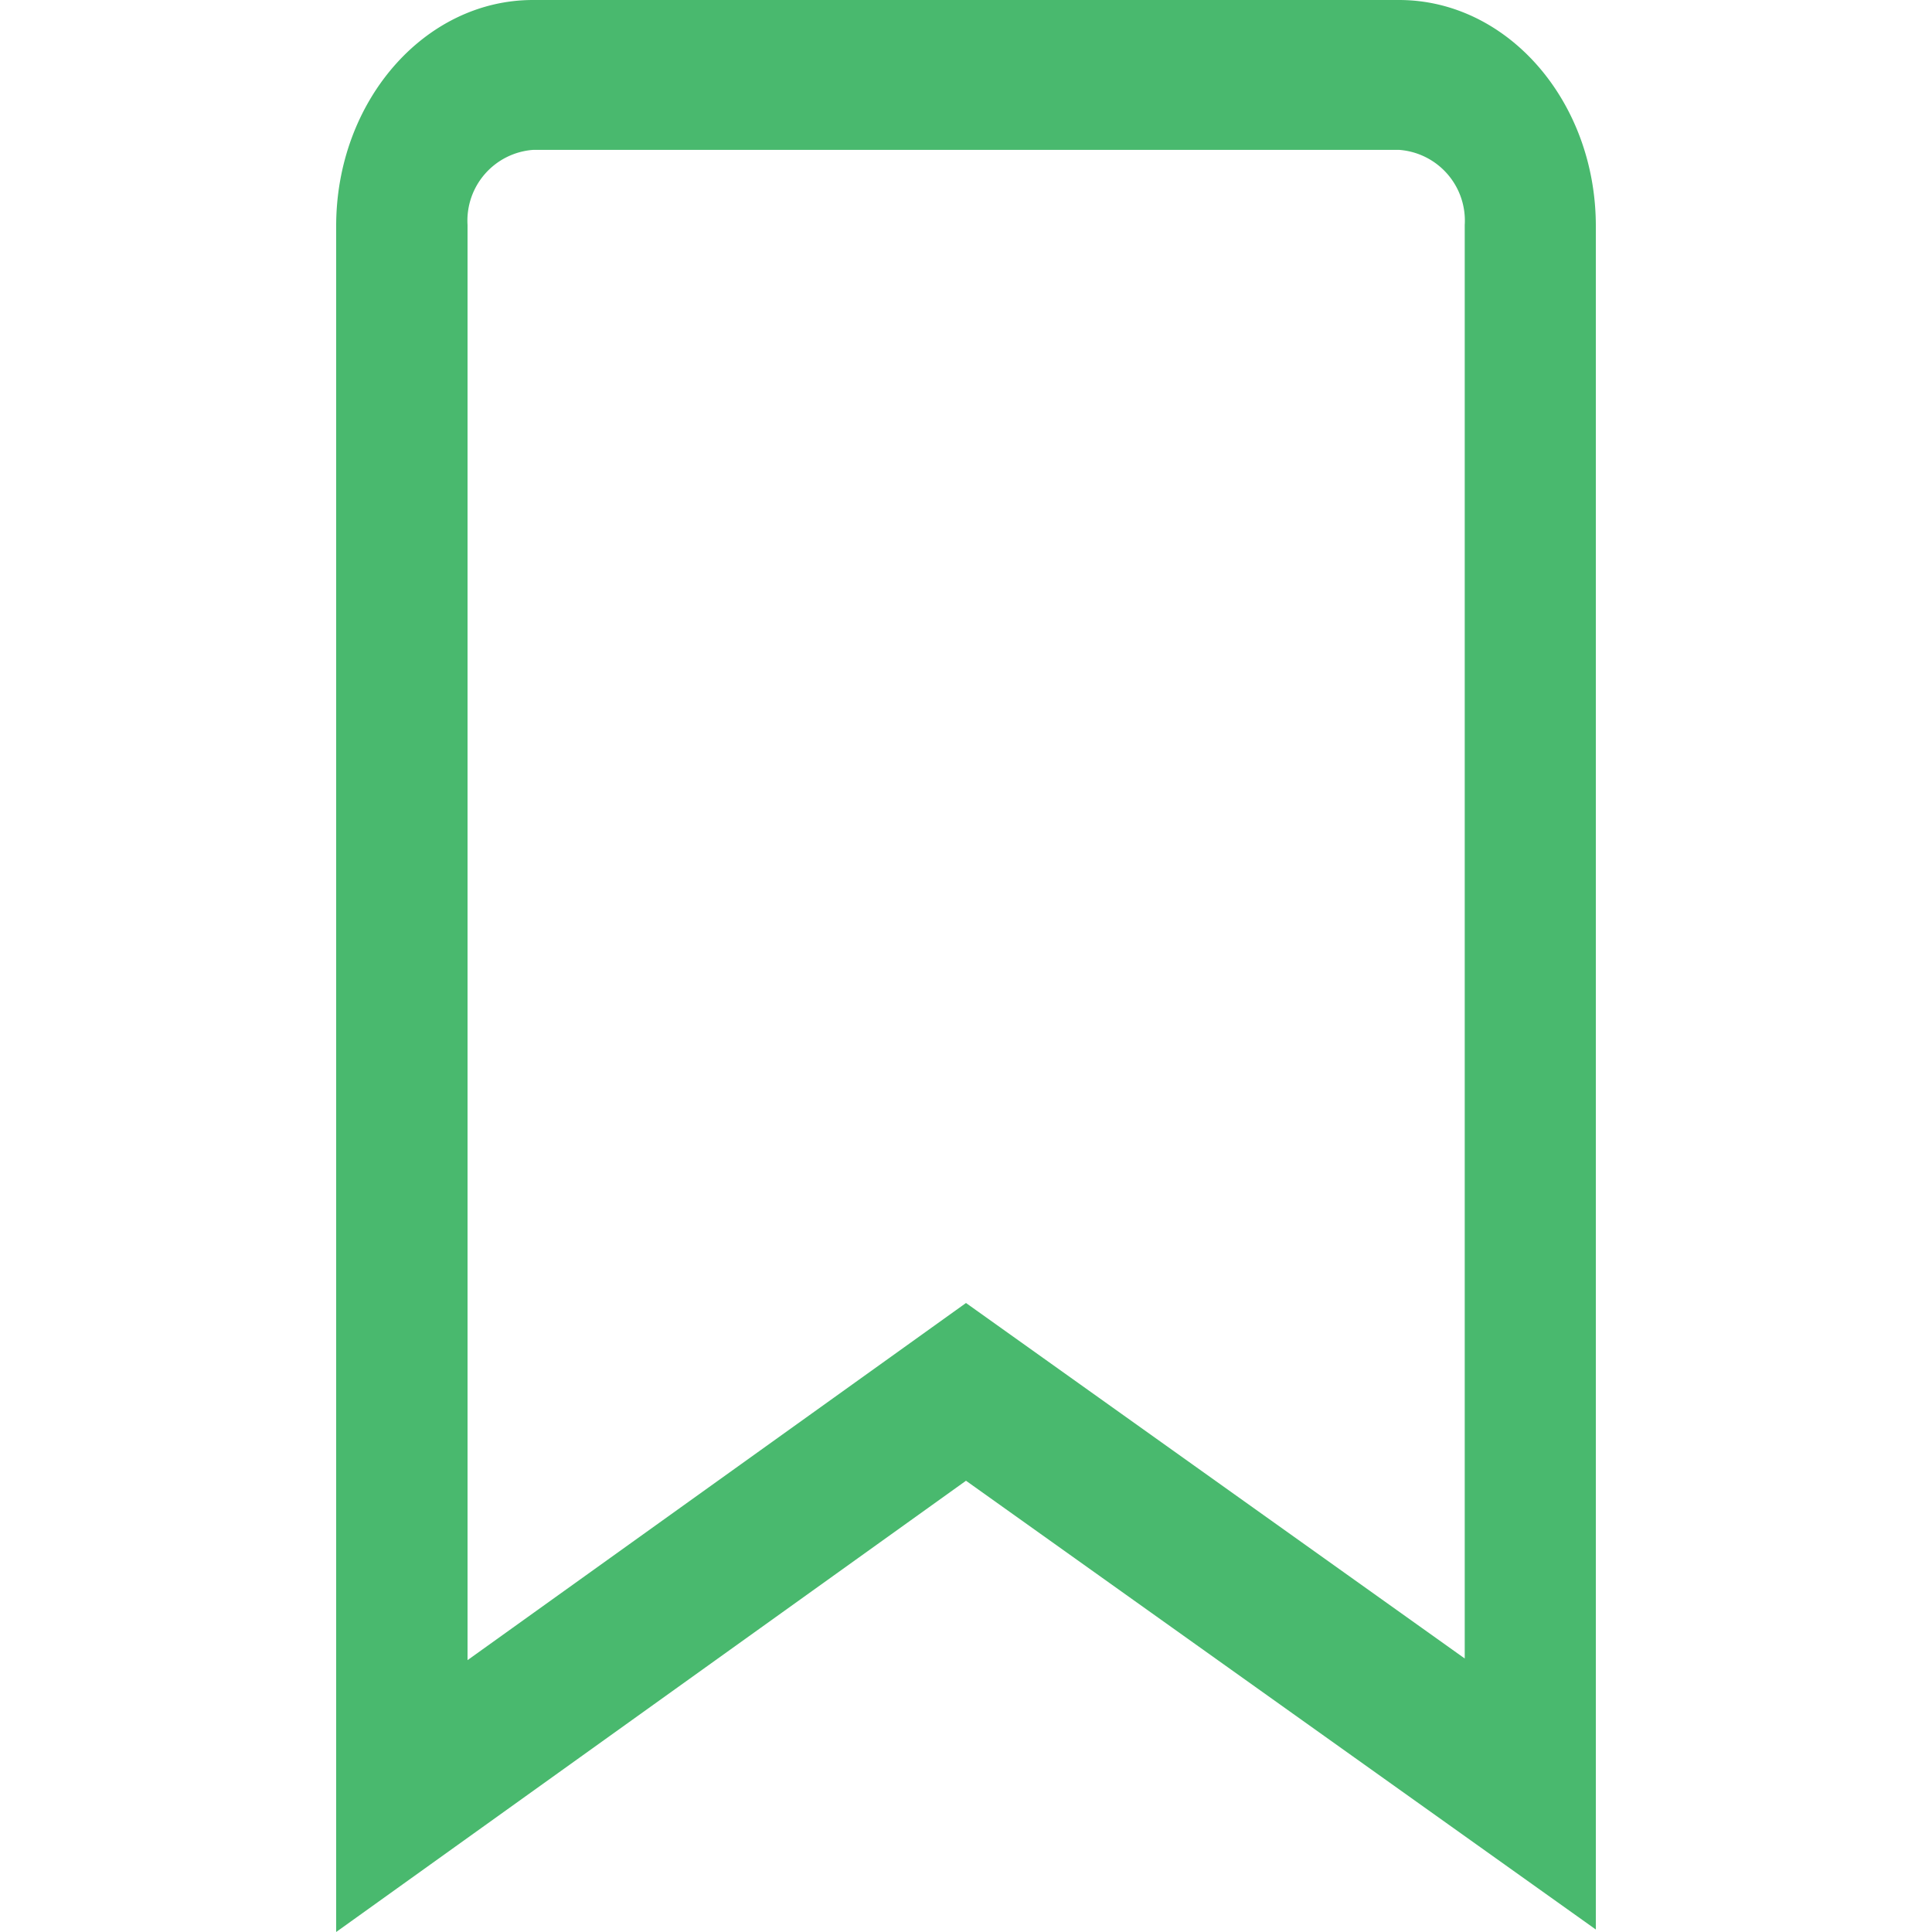 <svg id="Layer_1" data-name="Layer 1" xmlns="http://www.w3.org/2000/svg" viewBox="0 0 70 70"><defs><style>.cls-1{fill:#49b96e;}</style></defs><title>png 5</title><path class="cls-1" d="M50.69,0H19.31c-3.93,0-7.13,3.67-7.13,8.19V70L35,53.65,57.82,69.91V8.19C57.82,3.67,54.62,0,50.69,0Zm2.38,60.09L35,47.21,16.94,60.15v-52a2.57,2.57,0,0,1,2.38-2.72H50.69a2.57,2.57,0,0,1,2.38,2.72Z"/></svg>
